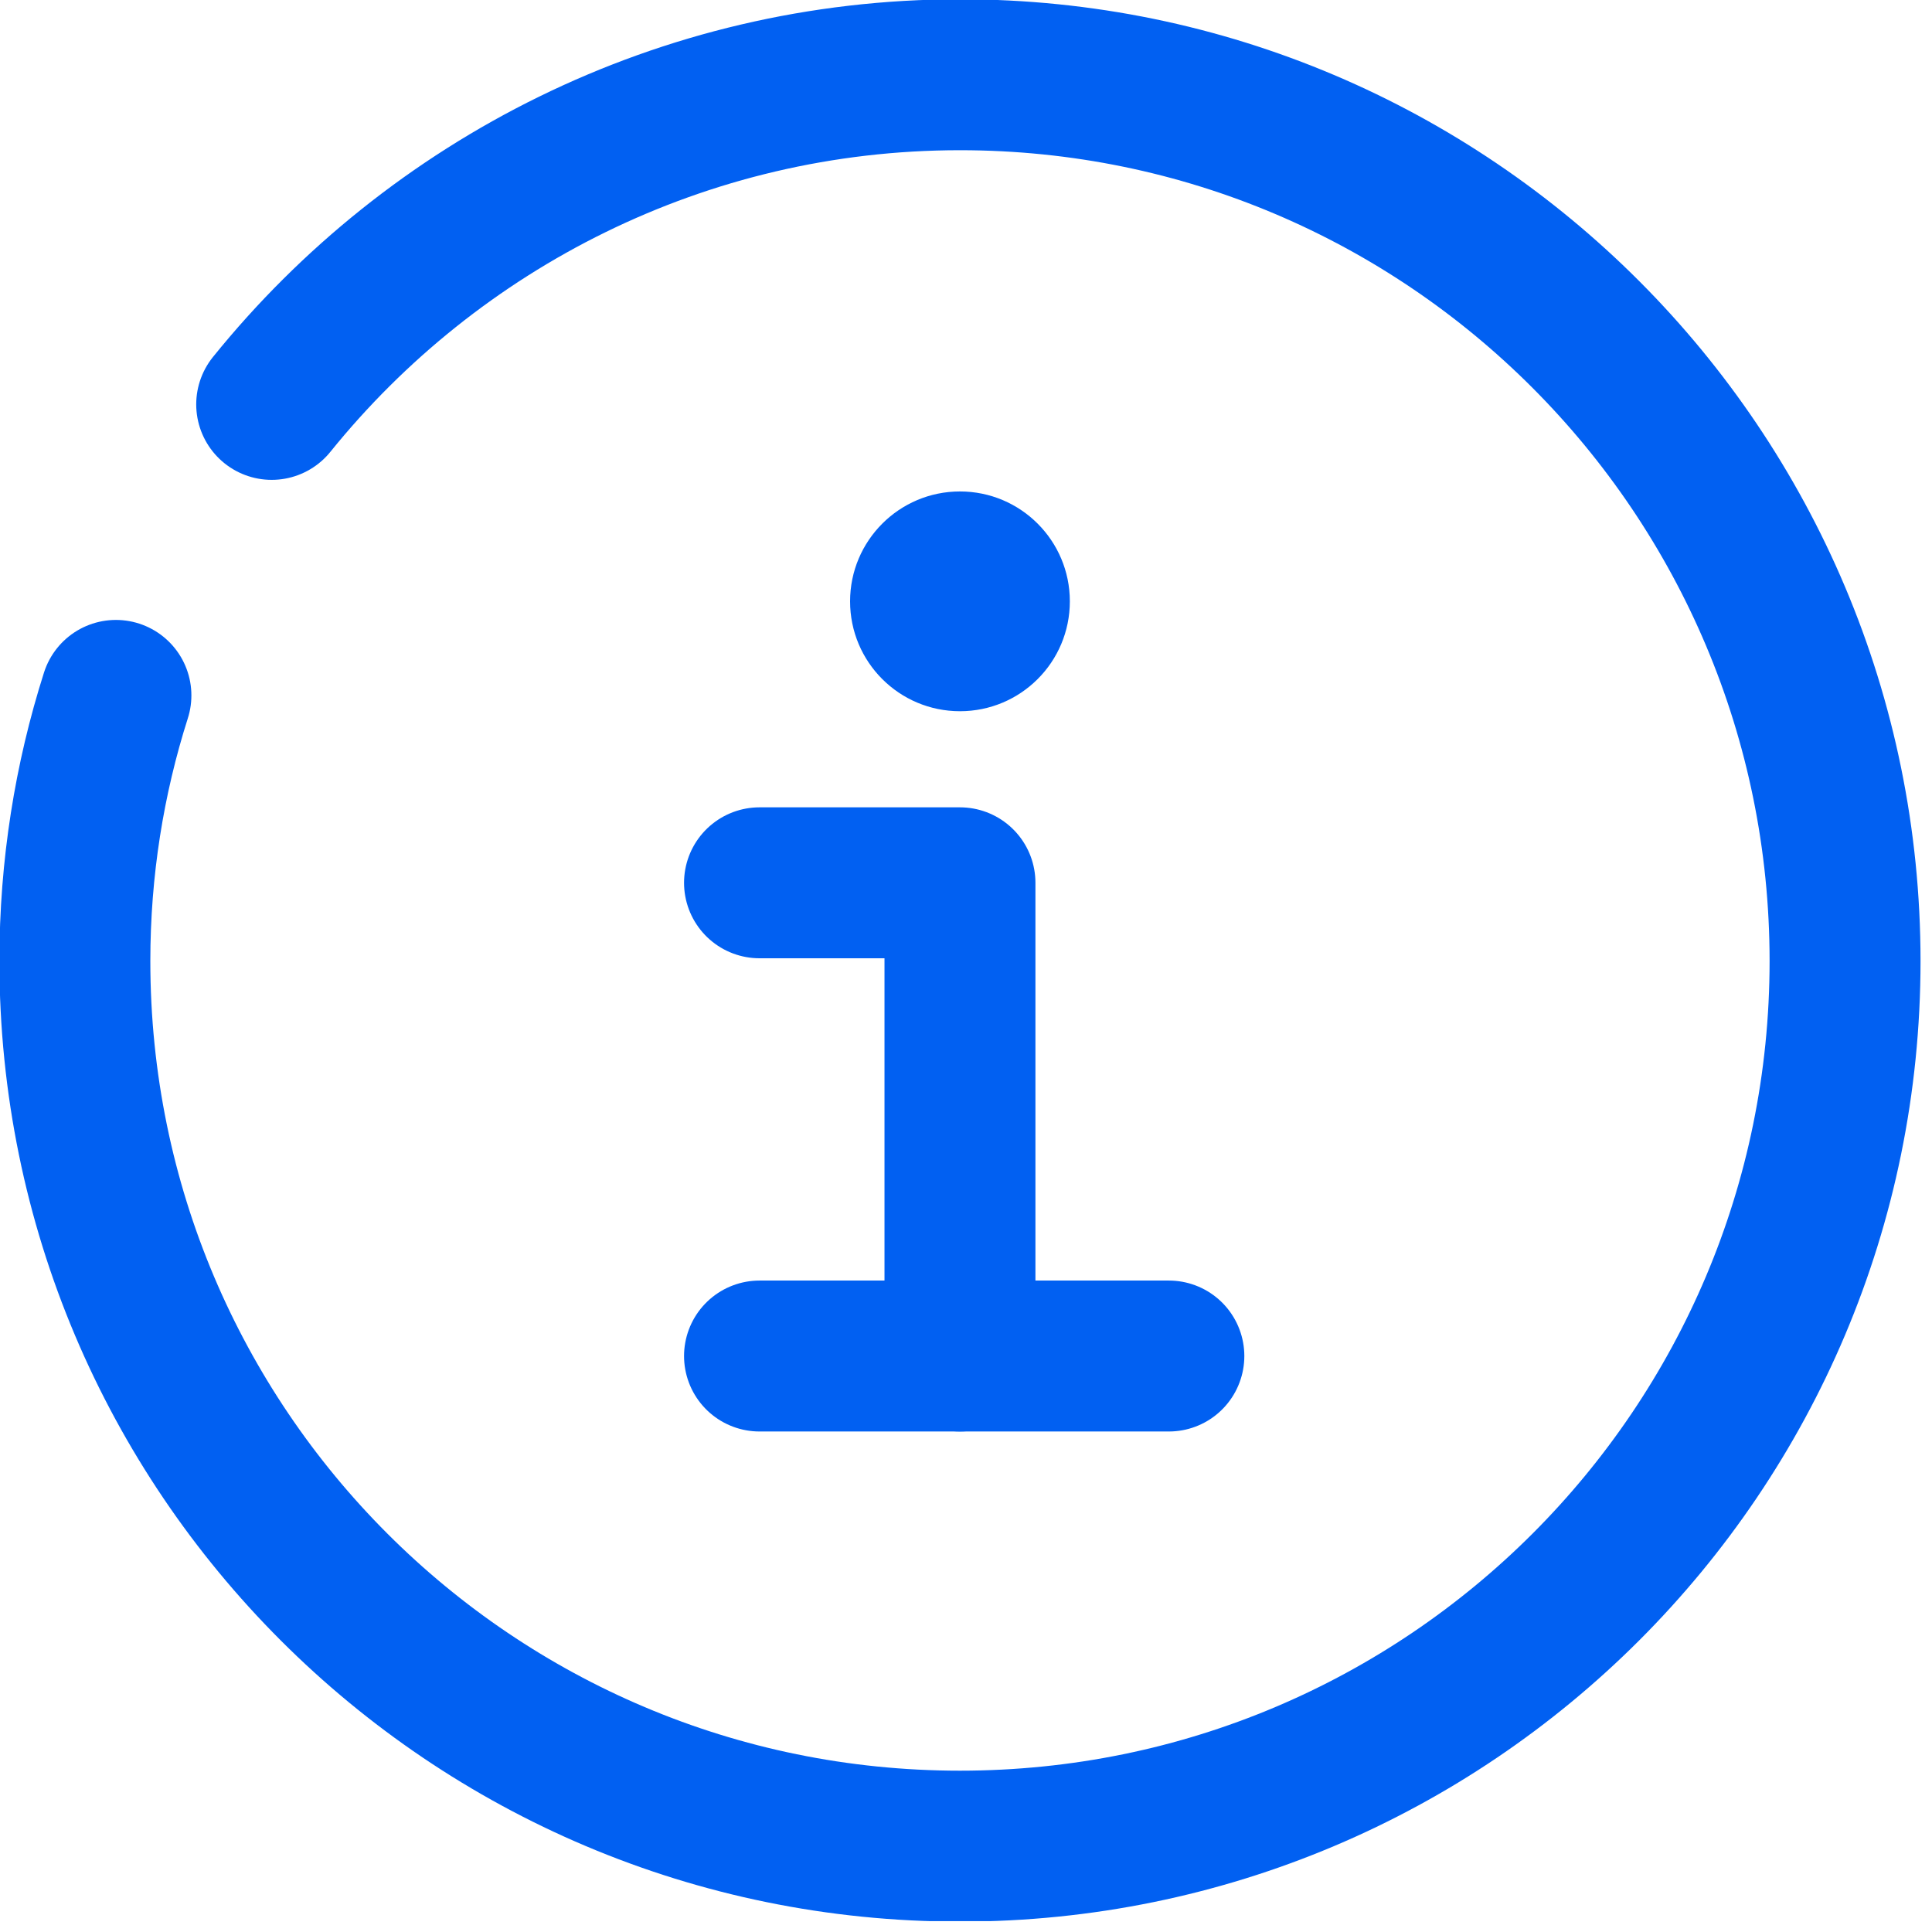 <svg width="16" height="16" viewBox="0 0 16 16" fill="none" xmlns="http://www.w3.org/2000/svg">
<g clip-path="url(#clip0_3887_16197)">
<path d="M0.96 5.759C0.74 6.449 0.62 7.189 0.62 7.959C0.62 12.009 3.9 15.289 7.95 15.289C12 15.289 15.28 12.009 15.28 7.959C15.28 3.909 12 0.619 7.95 0.619C5.65 0.619 3.59 1.689 2.25 3.349" stroke="#0160F2" stroke-width="1.25" stroke-miterlimit="10" stroke-linecap="round"/>
<path d="M6.29 7.311H7.95V11.23" stroke="#0160F2" stroke-width="1.25" stroke-linecap="round" stroke-linejoin="round"/>
<path d="M6.29 11.23H9.68" stroke="#0160F2" stroke-width="1.25" stroke-miterlimit="10" stroke-linecap="round"/>
<path d="M7.95 5.89C8.453 5.89 8.86 5.483 8.86 4.98C8.86 4.478 8.453 4.07 7.95 4.07C7.447 4.07 7.04 4.478 7.04 4.98C7.04 5.483 7.447 5.89 7.95 5.89Z" fill="#0160F2"/>
</g>
<defs>
<clipPath id="clip0_3887_16197">
<rect width="15.91" height="15.91" fill="white"/>
</clipPath>
</defs>
</svg>
